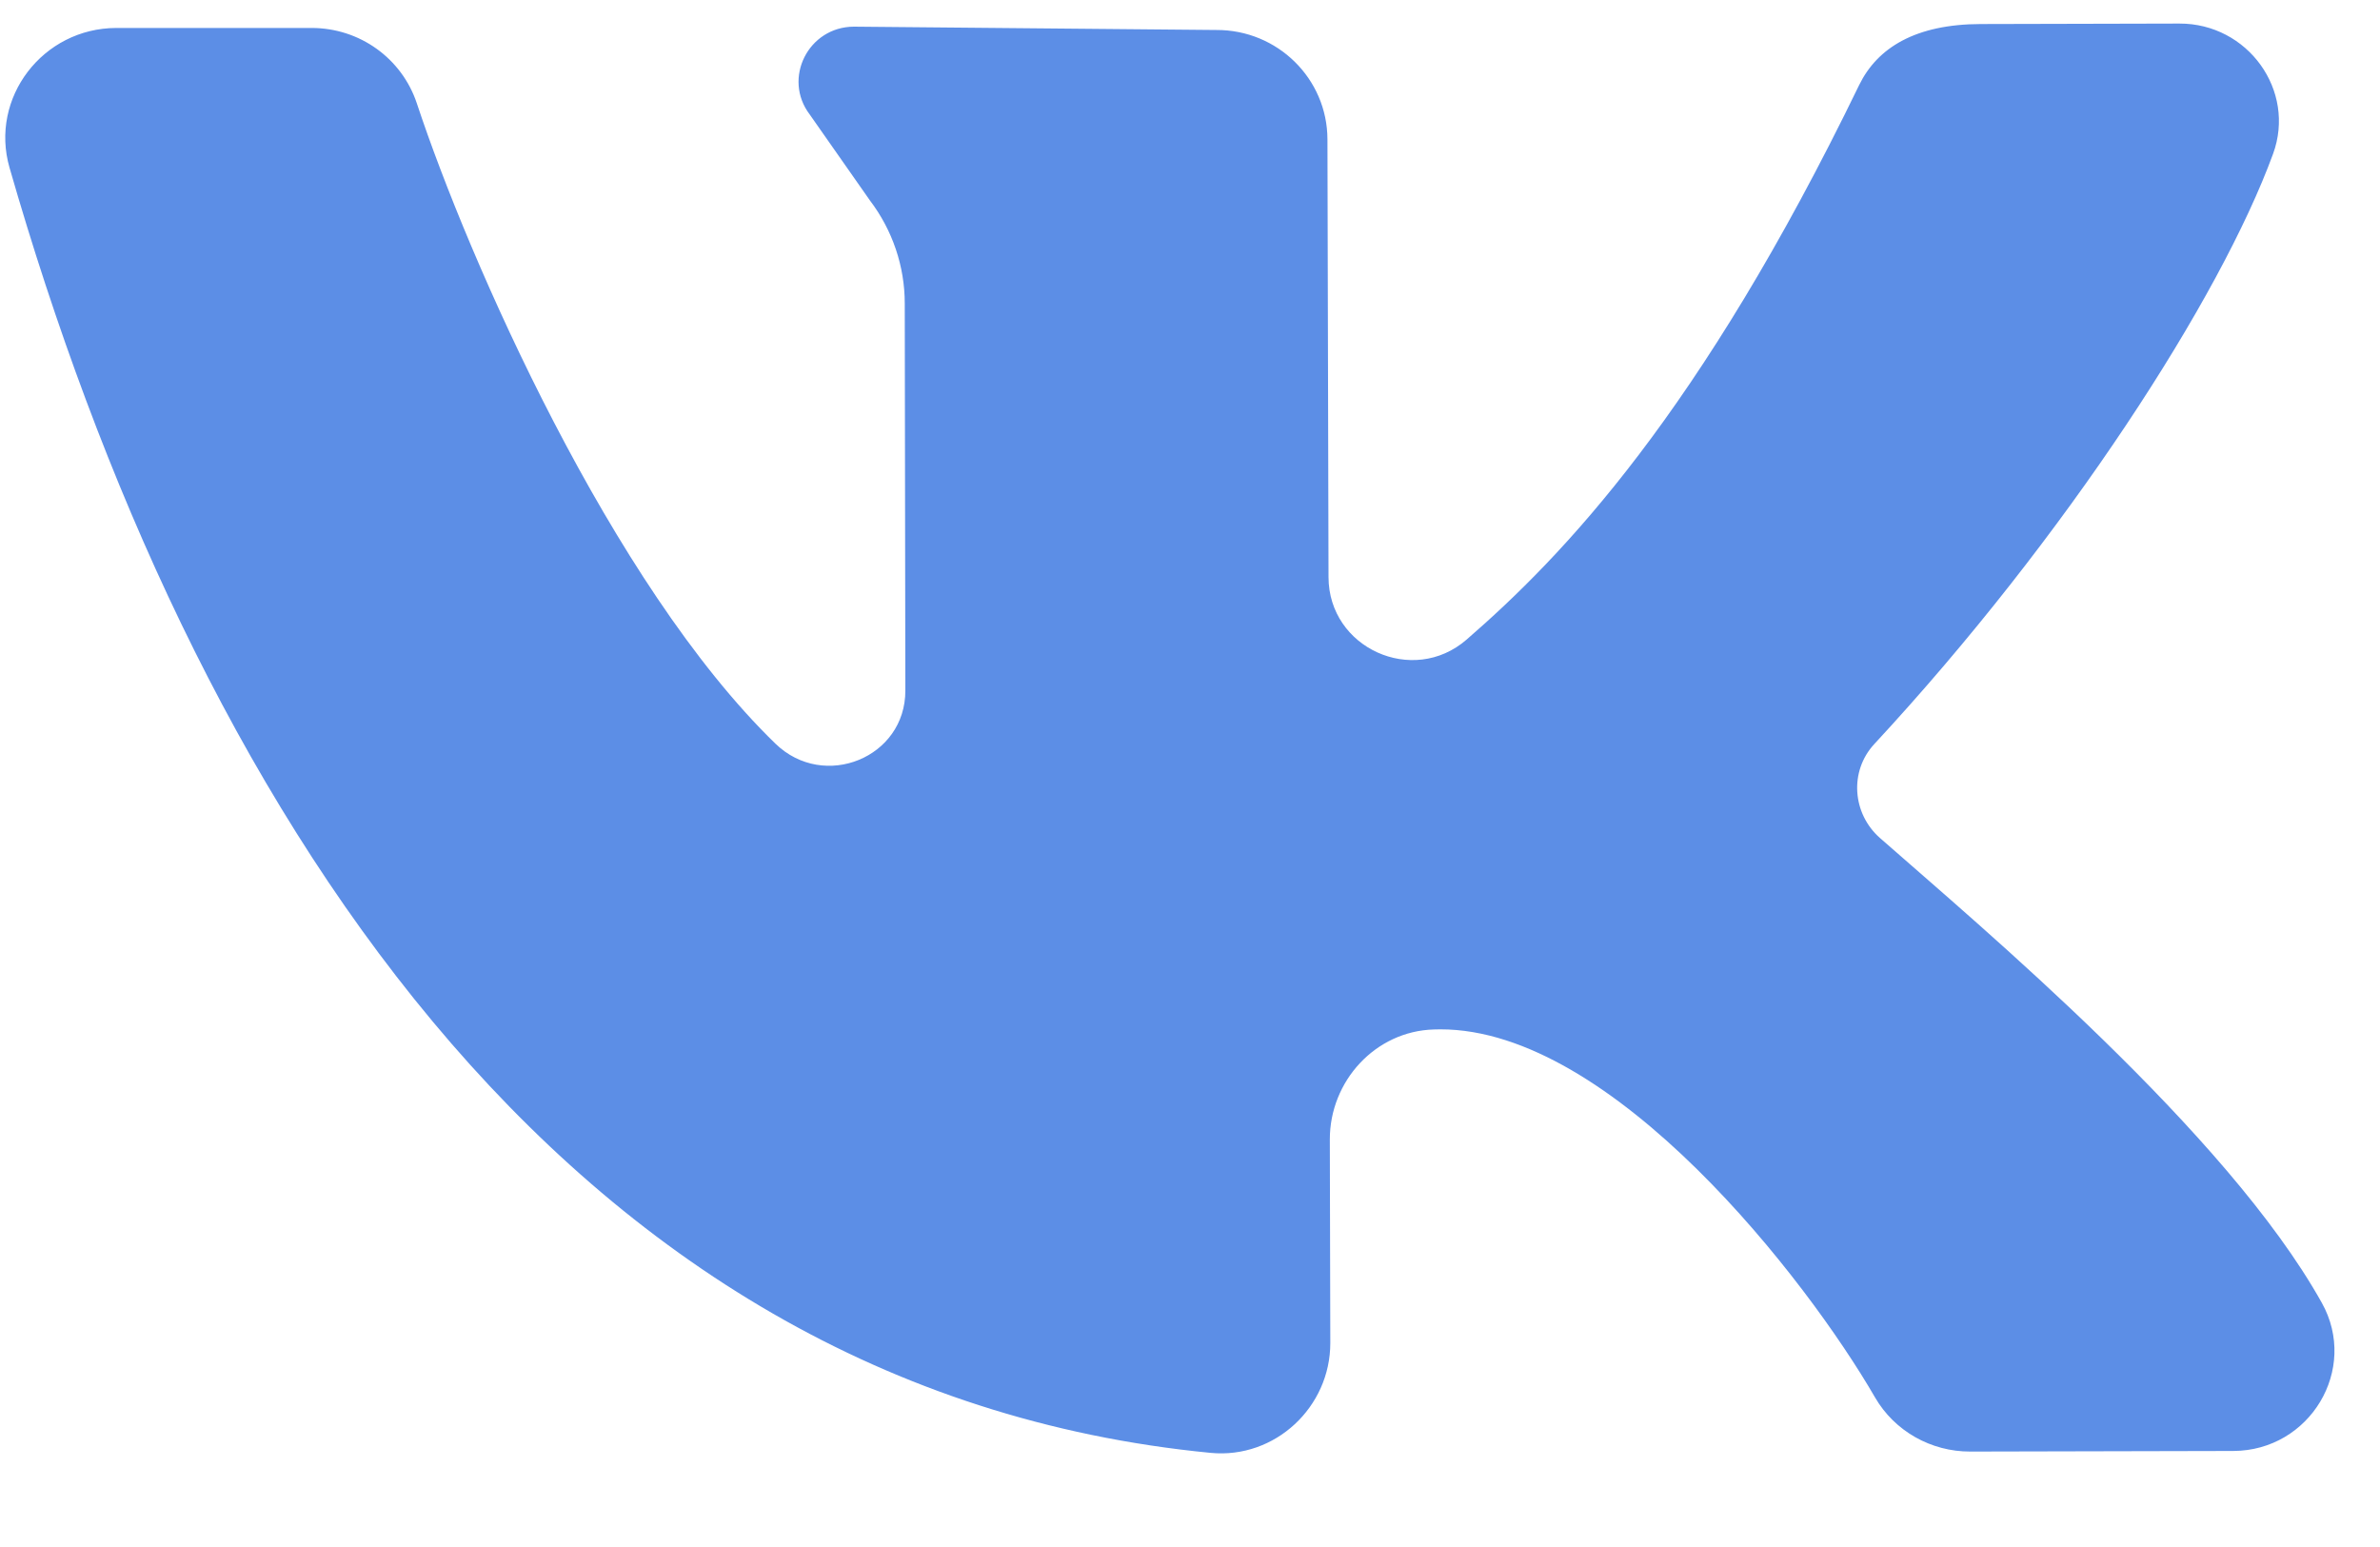 <svg width="20" height="13" viewBox="0 0 20 13" fill="none" xmlns="http://www.w3.org/2000/svg">
<path d="M19.511 10.948C18.71 9.513 16.649 7.791 15.798 7.042C15.565 6.837 15.539 6.481 15.75 6.253C17.367 4.508 18.658 2.504 19.101 1.294C19.297 0.76 18.888 0.196 18.314 0.198L16.646 0.202C16.097 0.203 15.776 0.401 15.623 0.715C14.283 3.478 13.131 4.675 12.324 5.375C11.872 5.767 11.165 5.445 11.164 4.85C11.161 3.704 11.157 2.222 11.155 1.171C11.154 0.662 10.736 0.25 10.222 0.252L7.176 0.224C6.792 0.225 6.574 0.66 6.805 0.963L7.31 1.684C7.5 1.934 7.603 2.238 7.603 2.55L7.608 5.802C7.61 6.367 6.925 6.645 6.517 6.25C5.137 4.912 3.936 2.177 3.503 0.869C3.377 0.49 3.022 0.235 2.619 0.235L0.977 0.235C0.36 0.236 -0.089 0.822 0.08 1.409C1.593 6.674 4.685 11.678 10.174 12.209C10.715 12.261 11.18 11.824 11.179 11.285L11.175 9.576C11.174 9.086 11.557 8.664 12.051 8.651C12.068 8.65 12.086 8.65 12.103 8.65C13.555 8.647 15.185 10.755 15.756 11.742C15.92 12.026 16.227 12.199 16.557 12.198L18.767 12.193C19.411 12.191 19.823 11.506 19.511 10.948Z" fill="#5C8EE6"/>
</svg>
